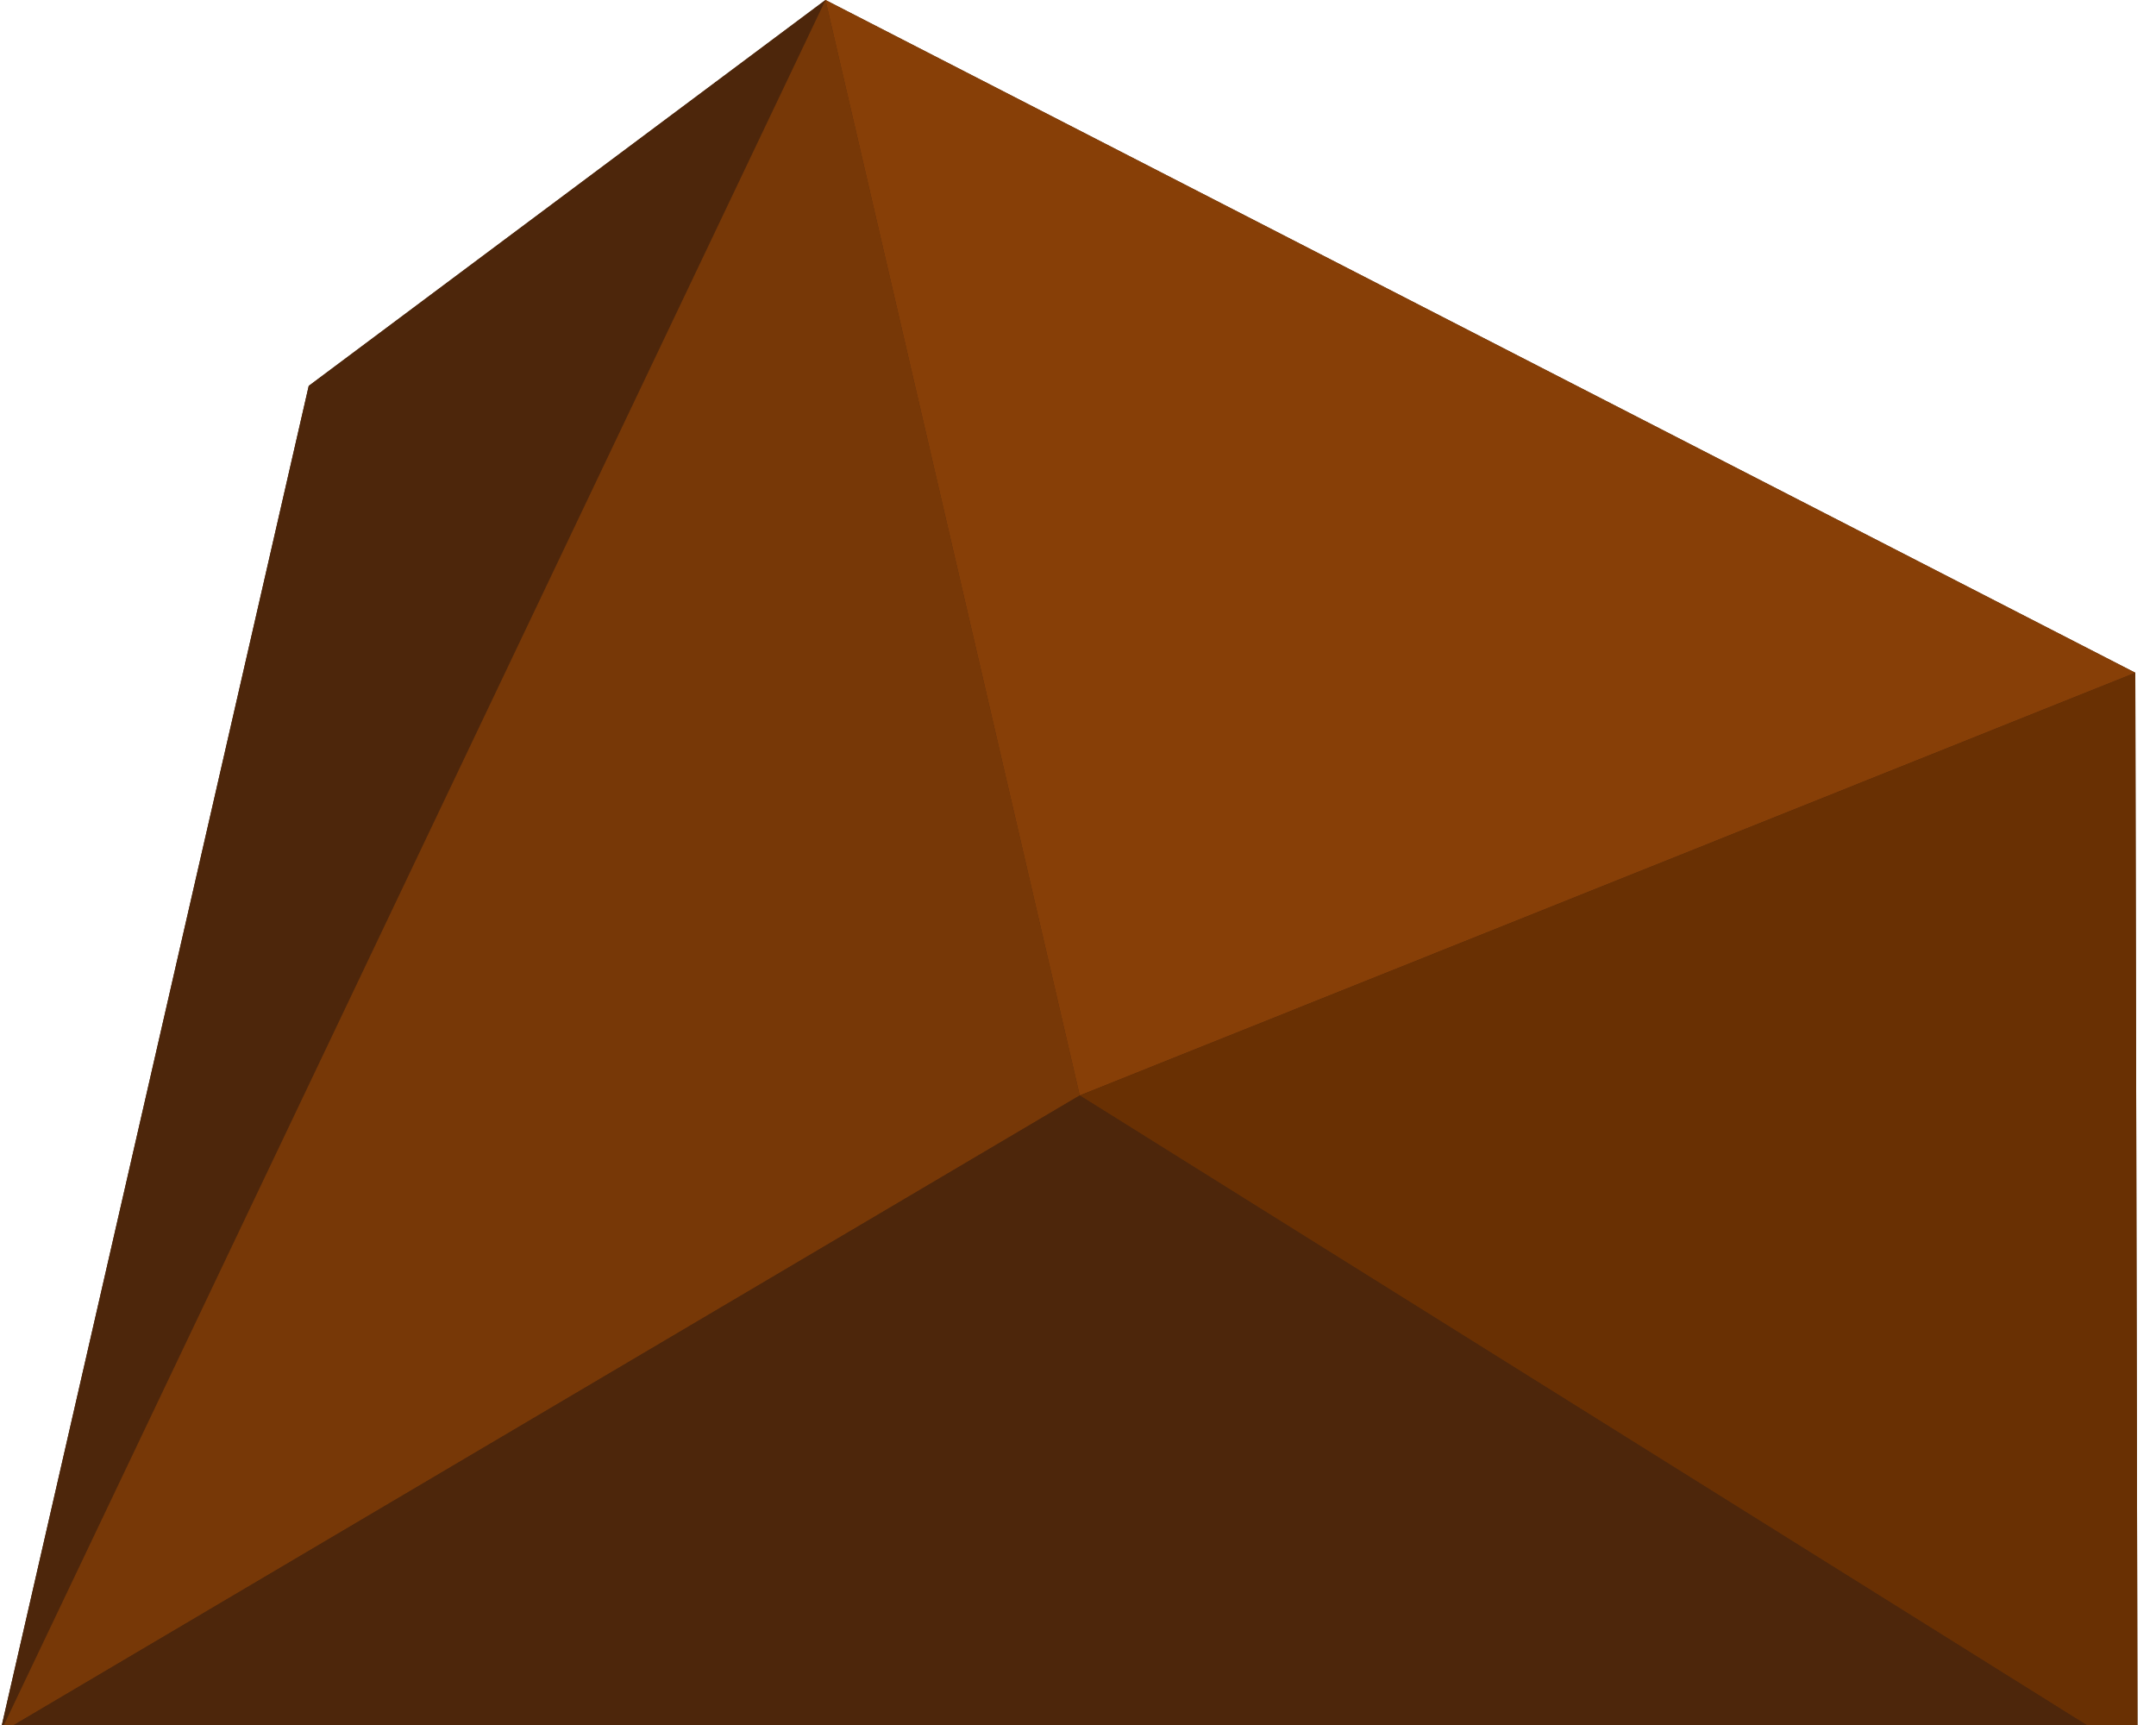 <?xml version="1.0" encoding="utf-8"?>
<!-- Generator: Adobe Illustrator 15.0.2, SVG Export Plug-In  -->
<!DOCTYPE svg PUBLIC "-//W3C//DTD SVG 1.1//EN" "http://www.w3.org/Graphics/SVG/1.1/DTD/svg11.dtd">
<svg version="1.1"
	 xmlns="http://www.w3.org/2000/svg" xmlns:xlink="http://www.w3.org/1999/xlink" xmlns:a="http://ns.adobe.com/AdobeSVGViewerExtensions/3.0/"
	 x="0px" y="0px" width="25px" height="20px" viewBox="0 0 25 20" overflow="visible" enable-background="new 0 0 25 20"
	 xml:space="preserve">
<defs>
</defs>
<polygon fill="#4D260B" points="24.76,7.8 9.572,0 3.58,4.474 0,20.095 24.786,20.37 "/>
<polygon fill="#4D260B" points="9.572,0 3.58,4.474 0,20.095 "/>
<polygon fill="#773807" points="12.52,12.701 0,20.095 9.572,0 "/>
<polygon fill="#873F07" points="9.572,0 24.76,7.8 12.52,12.701 "/>
<polygon fill="#693003" points="24.76,7.8 24.786,20.37 12.52,12.701 "/>
<polygon fill="#4D260B" points="24.786,20.37 0,20.095 12.52,12.701 "/>
</svg>
